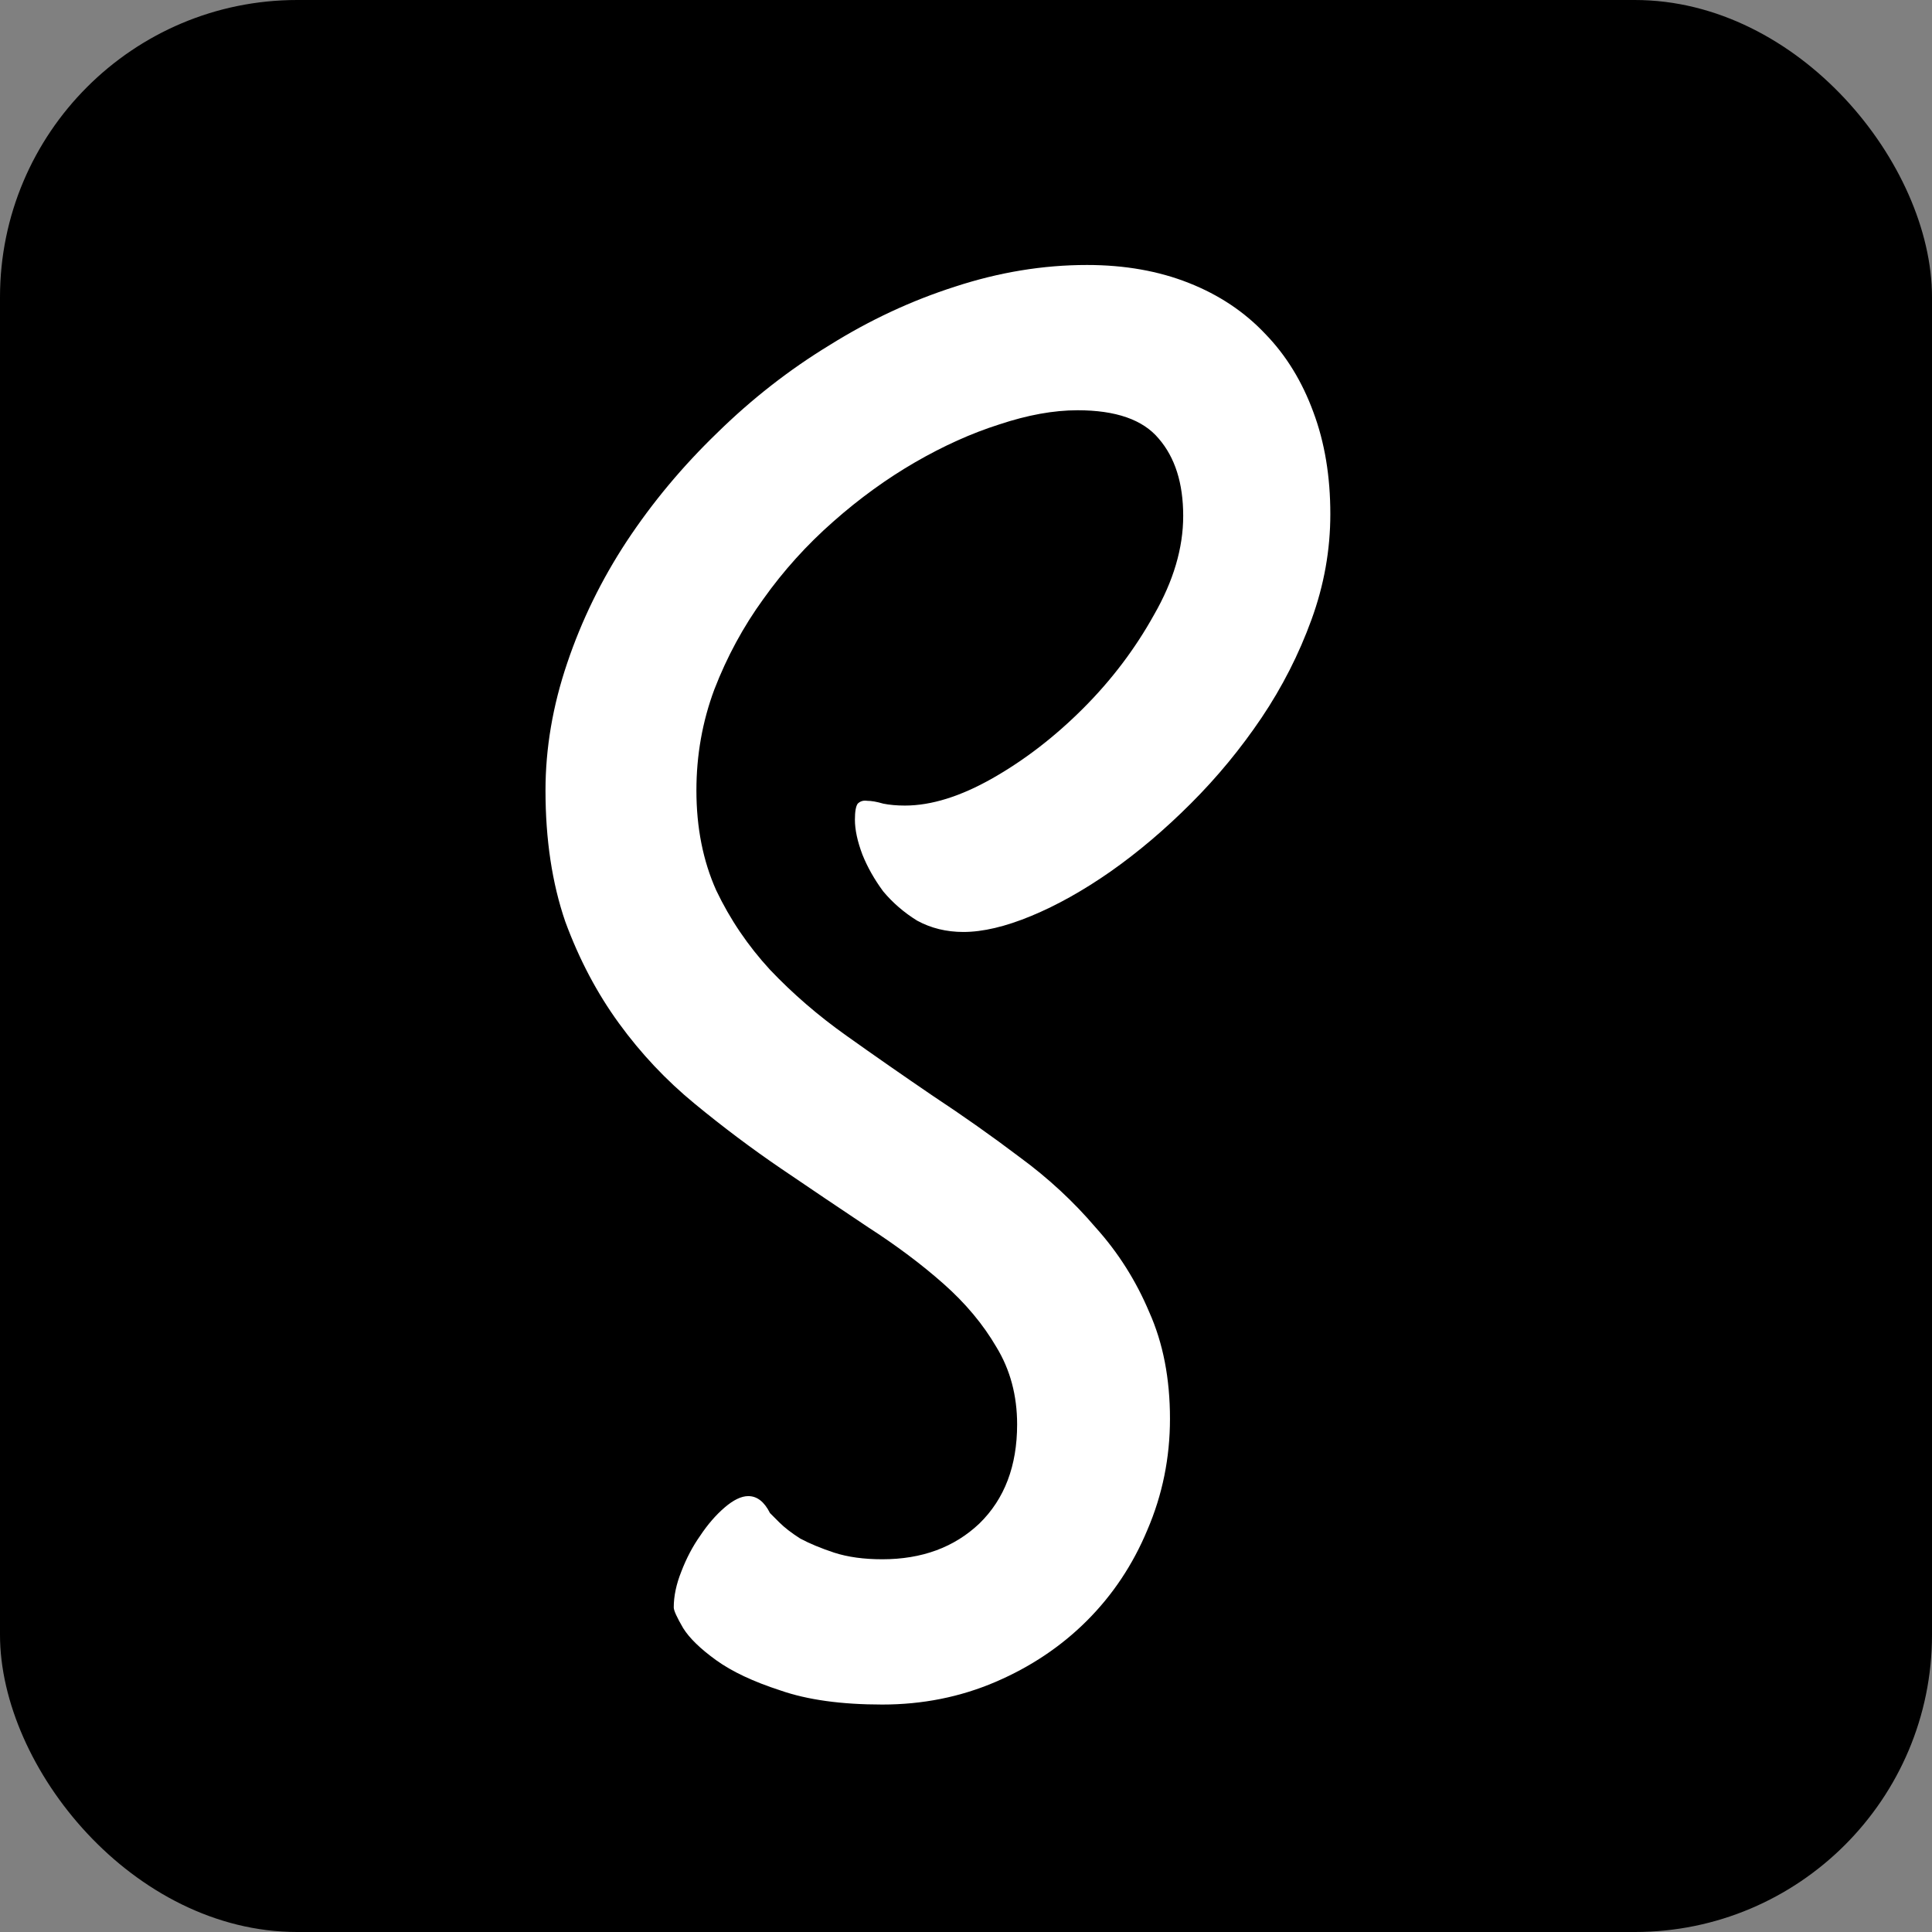 <svg width="26" height="26" viewBox="0 0 26 26" fill="none" xmlns="http://www.w3.org/2000/svg">
<rect x="0" y="0" width="26" height="26" fill="#808080" stroke="none"/>
<rect width="26" height="26" rx="4" fill="black"/>
<path d="M11.873 22.939C11.323 22.939 10.866 22.876 10.502 22.749C10.138 22.631 9.85 22.495 9.639 22.343C9.427 22.19 9.279 22.047 9.194 21.911C9.11 21.767 9.067 21.674 9.067 21.632C9.067 21.48 9.101 21.319 9.169 21.149C9.237 20.972 9.321 20.811 9.423 20.667C9.524 20.515 9.634 20.388 9.753 20.286C9.871 20.185 9.977 20.134 10.07 20.134C10.189 20.134 10.286 20.21 10.362 20.362C10.379 20.379 10.421 20.422 10.489 20.489C10.557 20.557 10.65 20.629 10.769 20.705C10.896 20.773 11.048 20.836 11.226 20.895C11.412 20.955 11.628 20.984 11.873 20.984C12.406 20.984 12.842 20.824 13.181 20.502C13.519 20.172 13.688 19.727 13.688 19.169C13.688 18.78 13.595 18.433 13.409 18.128C13.231 17.823 12.995 17.54 12.698 17.277C12.402 17.015 12.063 16.761 11.683 16.516C11.302 16.262 10.912 15.999 10.515 15.729C10.117 15.458 9.728 15.166 9.347 14.852C8.966 14.539 8.627 14.18 8.331 13.773C8.035 13.367 7.794 12.91 7.607 12.402C7.43 11.886 7.341 11.298 7.341 10.638C7.341 10.071 7.438 9.499 7.633 8.924C7.827 8.348 8.094 7.802 8.433 7.286C8.78 6.761 9.186 6.275 9.651 5.826C10.117 5.369 10.62 4.976 11.162 4.646C11.704 4.307 12.267 4.045 12.851 3.858C13.443 3.664 14.036 3.566 14.628 3.566C15.136 3.566 15.593 3.647 15.999 3.808C16.405 3.968 16.748 4.197 17.027 4.493C17.307 4.781 17.523 5.132 17.675 5.547C17.827 5.953 17.903 6.41 17.903 6.918C17.903 7.4 17.819 7.874 17.649 8.34C17.48 8.805 17.256 9.245 16.977 9.66C16.697 10.075 16.38 10.46 16.024 10.815C15.677 11.162 15.318 11.467 14.945 11.729C14.581 11.983 14.226 12.182 13.879 12.326C13.532 12.47 13.227 12.542 12.965 12.542C12.736 12.542 12.529 12.491 12.343 12.39C12.165 12.28 12.013 12.148 11.886 11.996C11.767 11.835 11.674 11.67 11.606 11.501C11.539 11.323 11.505 11.167 11.505 11.031C11.505 10.921 11.518 10.849 11.543 10.815C11.577 10.782 11.619 10.769 11.67 10.777C11.729 10.777 11.801 10.79 11.886 10.815C11.97 10.832 12.068 10.841 12.178 10.841C12.533 10.841 12.927 10.718 13.358 10.473C13.79 10.227 14.196 9.914 14.577 9.533C14.958 9.152 15.275 8.733 15.529 8.276C15.792 7.819 15.923 7.375 15.923 6.943C15.923 6.503 15.813 6.156 15.593 5.902C15.381 5.648 15.017 5.521 14.501 5.521C14.179 5.521 13.828 5.585 13.447 5.712C13.075 5.83 12.698 6 12.317 6.22C11.937 6.44 11.568 6.706 11.213 7.02C10.857 7.333 10.544 7.68 10.273 8.061C10.003 8.433 9.783 8.839 9.613 9.279C9.452 9.711 9.372 10.164 9.372 10.638C9.372 11.137 9.461 11.586 9.639 11.983C9.825 12.373 10.066 12.728 10.362 13.05C10.667 13.371 11.01 13.668 11.391 13.938C11.771 14.209 12.161 14.48 12.559 14.751C12.956 15.013 13.346 15.288 13.727 15.576C14.107 15.855 14.446 16.169 14.742 16.516C15.047 16.854 15.288 17.235 15.466 17.658C15.652 18.073 15.745 18.551 15.745 19.093C15.745 19.617 15.644 20.117 15.44 20.591C15.246 21.056 14.975 21.463 14.628 21.81C14.281 22.157 13.87 22.432 13.396 22.635C12.922 22.838 12.415 22.939 11.873 22.939Z" fill="white"/>
</svg>
